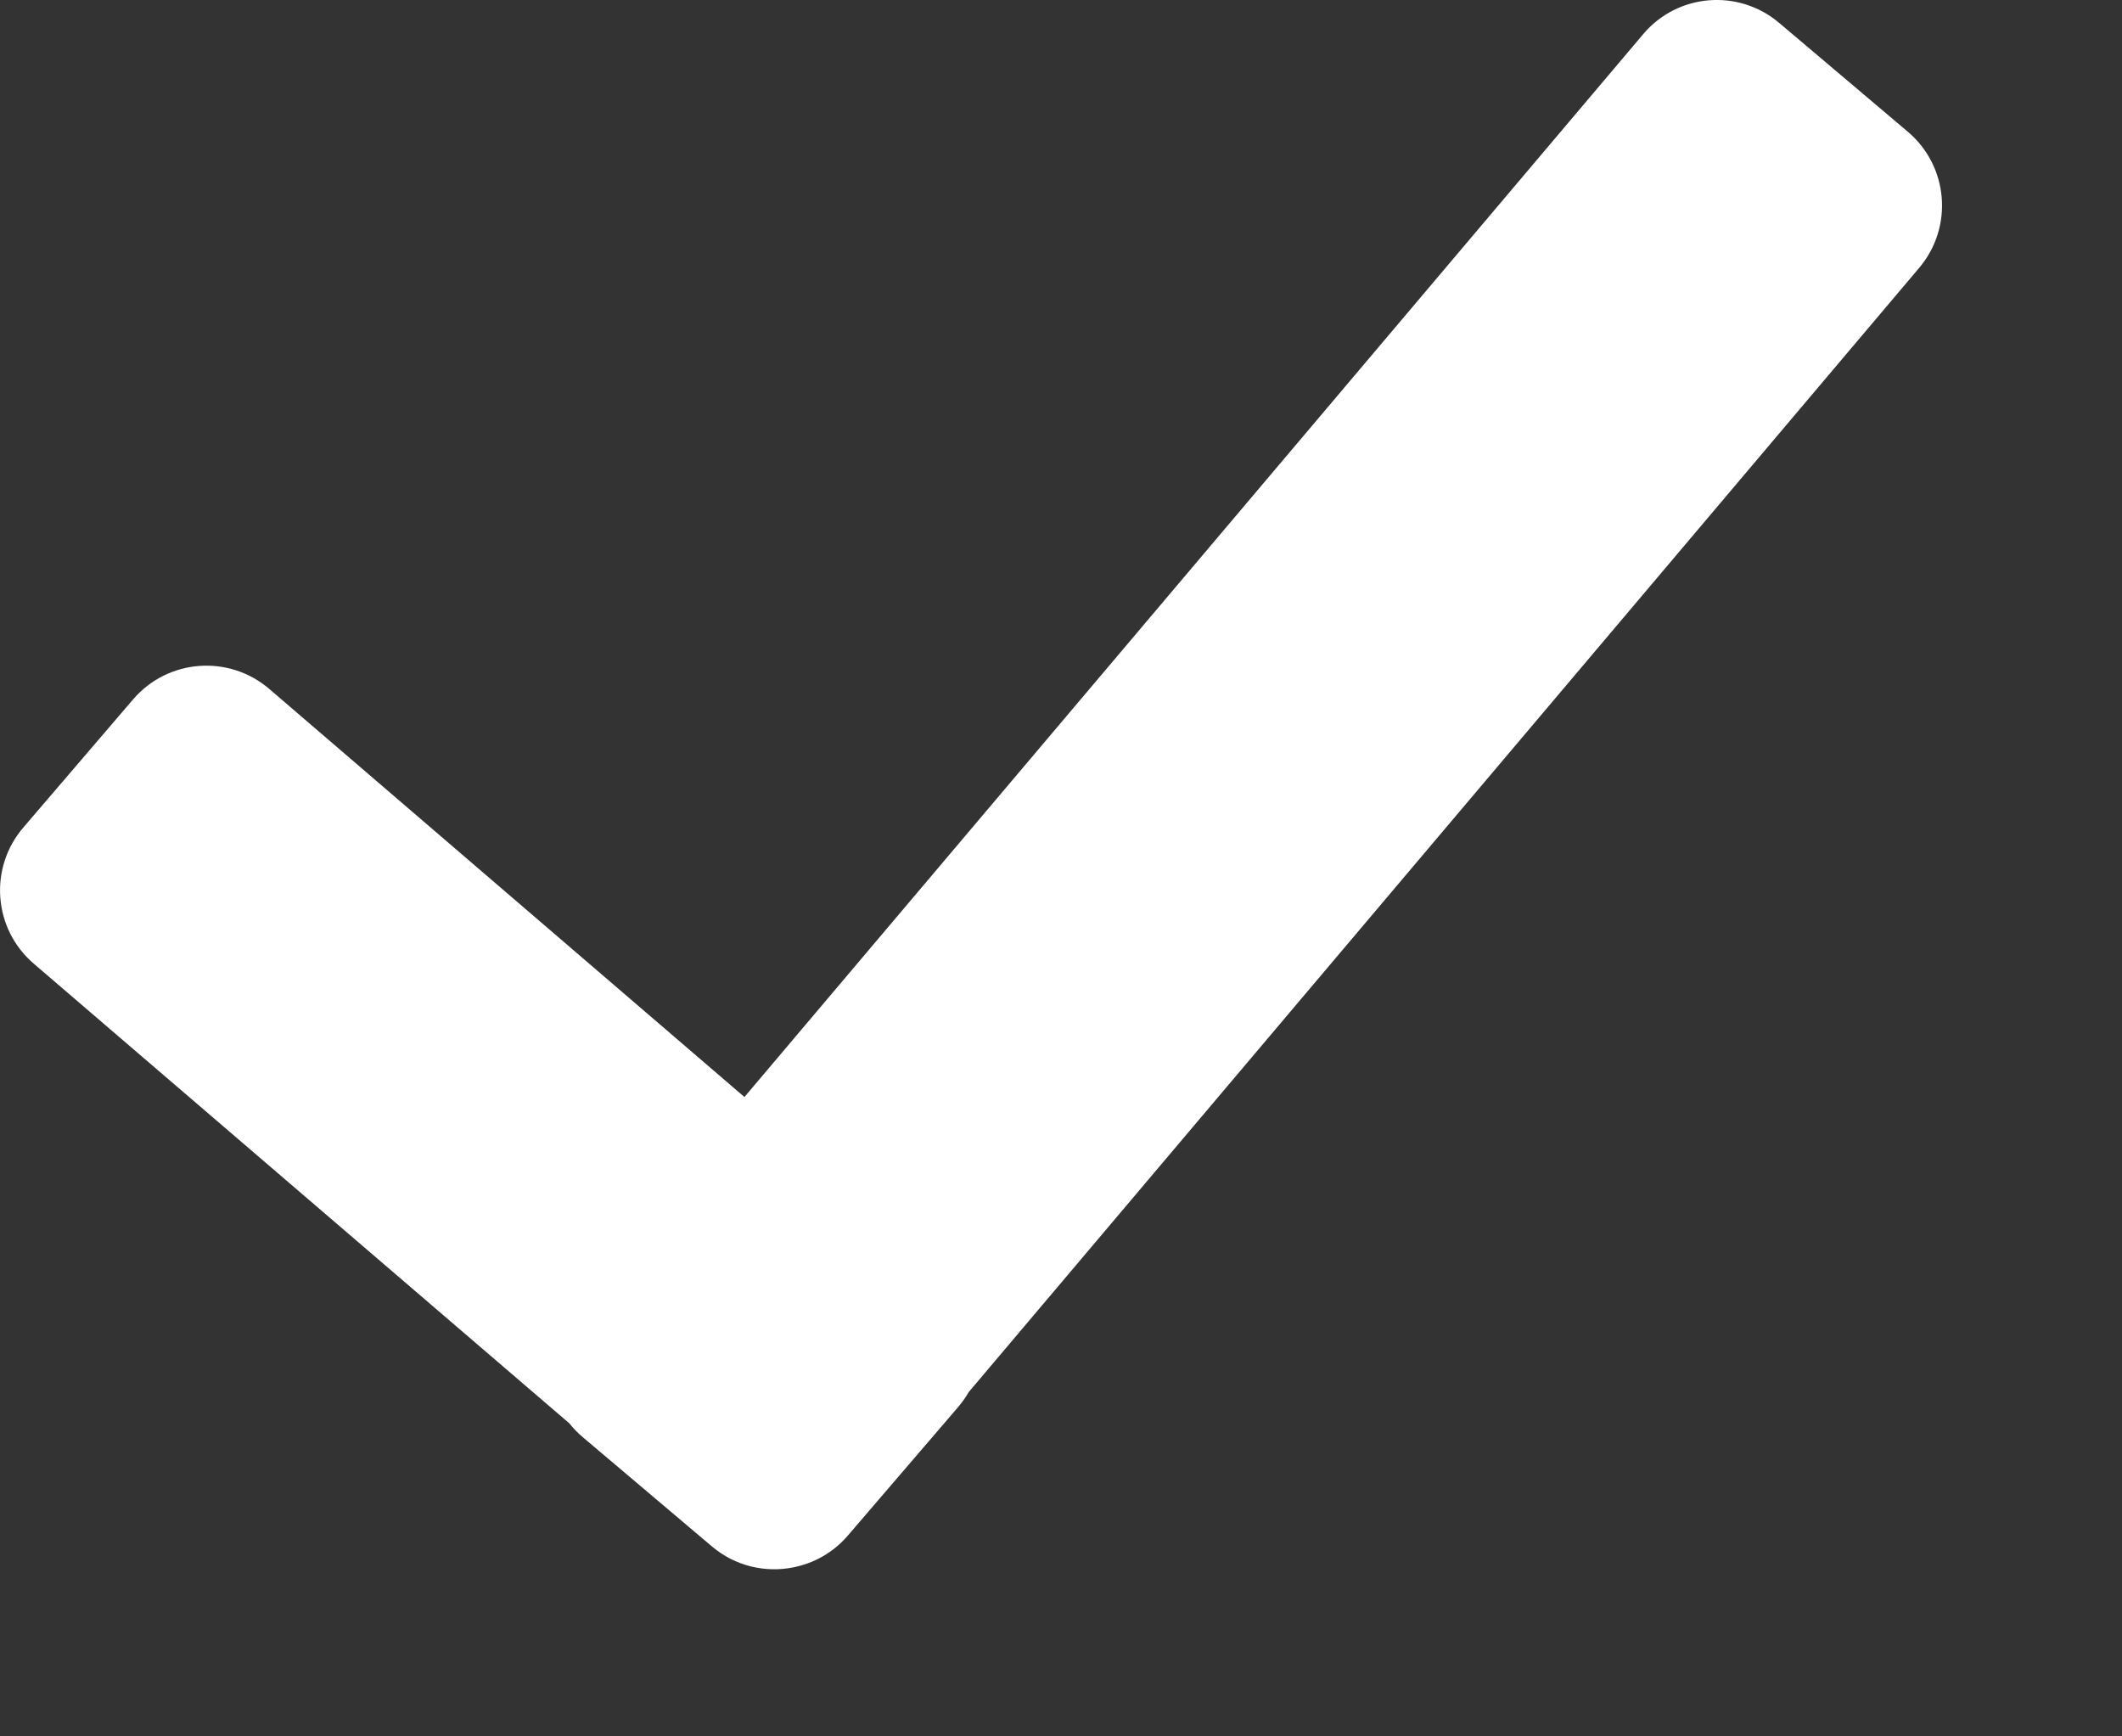 <svg width="11" height="9" viewBox="0 0 11 9" fill="none" xmlns="http://www.w3.org/2000/svg">
    <rect x="0" y="0" width="11" height="9" fill="#333333" stroke="none"/>
    <path d="M9.222 0.118C9.011 -0.06 8.696 -0.034 8.518 0.177L3.859 5.686L1.396 3.571C1.186 3.391 0.87 3.415 0.69 3.625L0.121 4.289C-0.059 4.499 -0.035 4.814 0.174 4.994L2.952 7.378C2.972 7.404 2.996 7.428 3.022 7.45L3.69 8.015C3.811 8.118 3.968 8.153 4.112 8.124C4.219 8.103 4.32 8.047 4.396 7.958L4.966 7.294C4.987 7.269 5.006 7.243 5.022 7.215L9.949 1.388C10.127 1.177 10.101 0.862 9.89 0.683L9.222 0.118Z" fill="white"/>
</svg>

